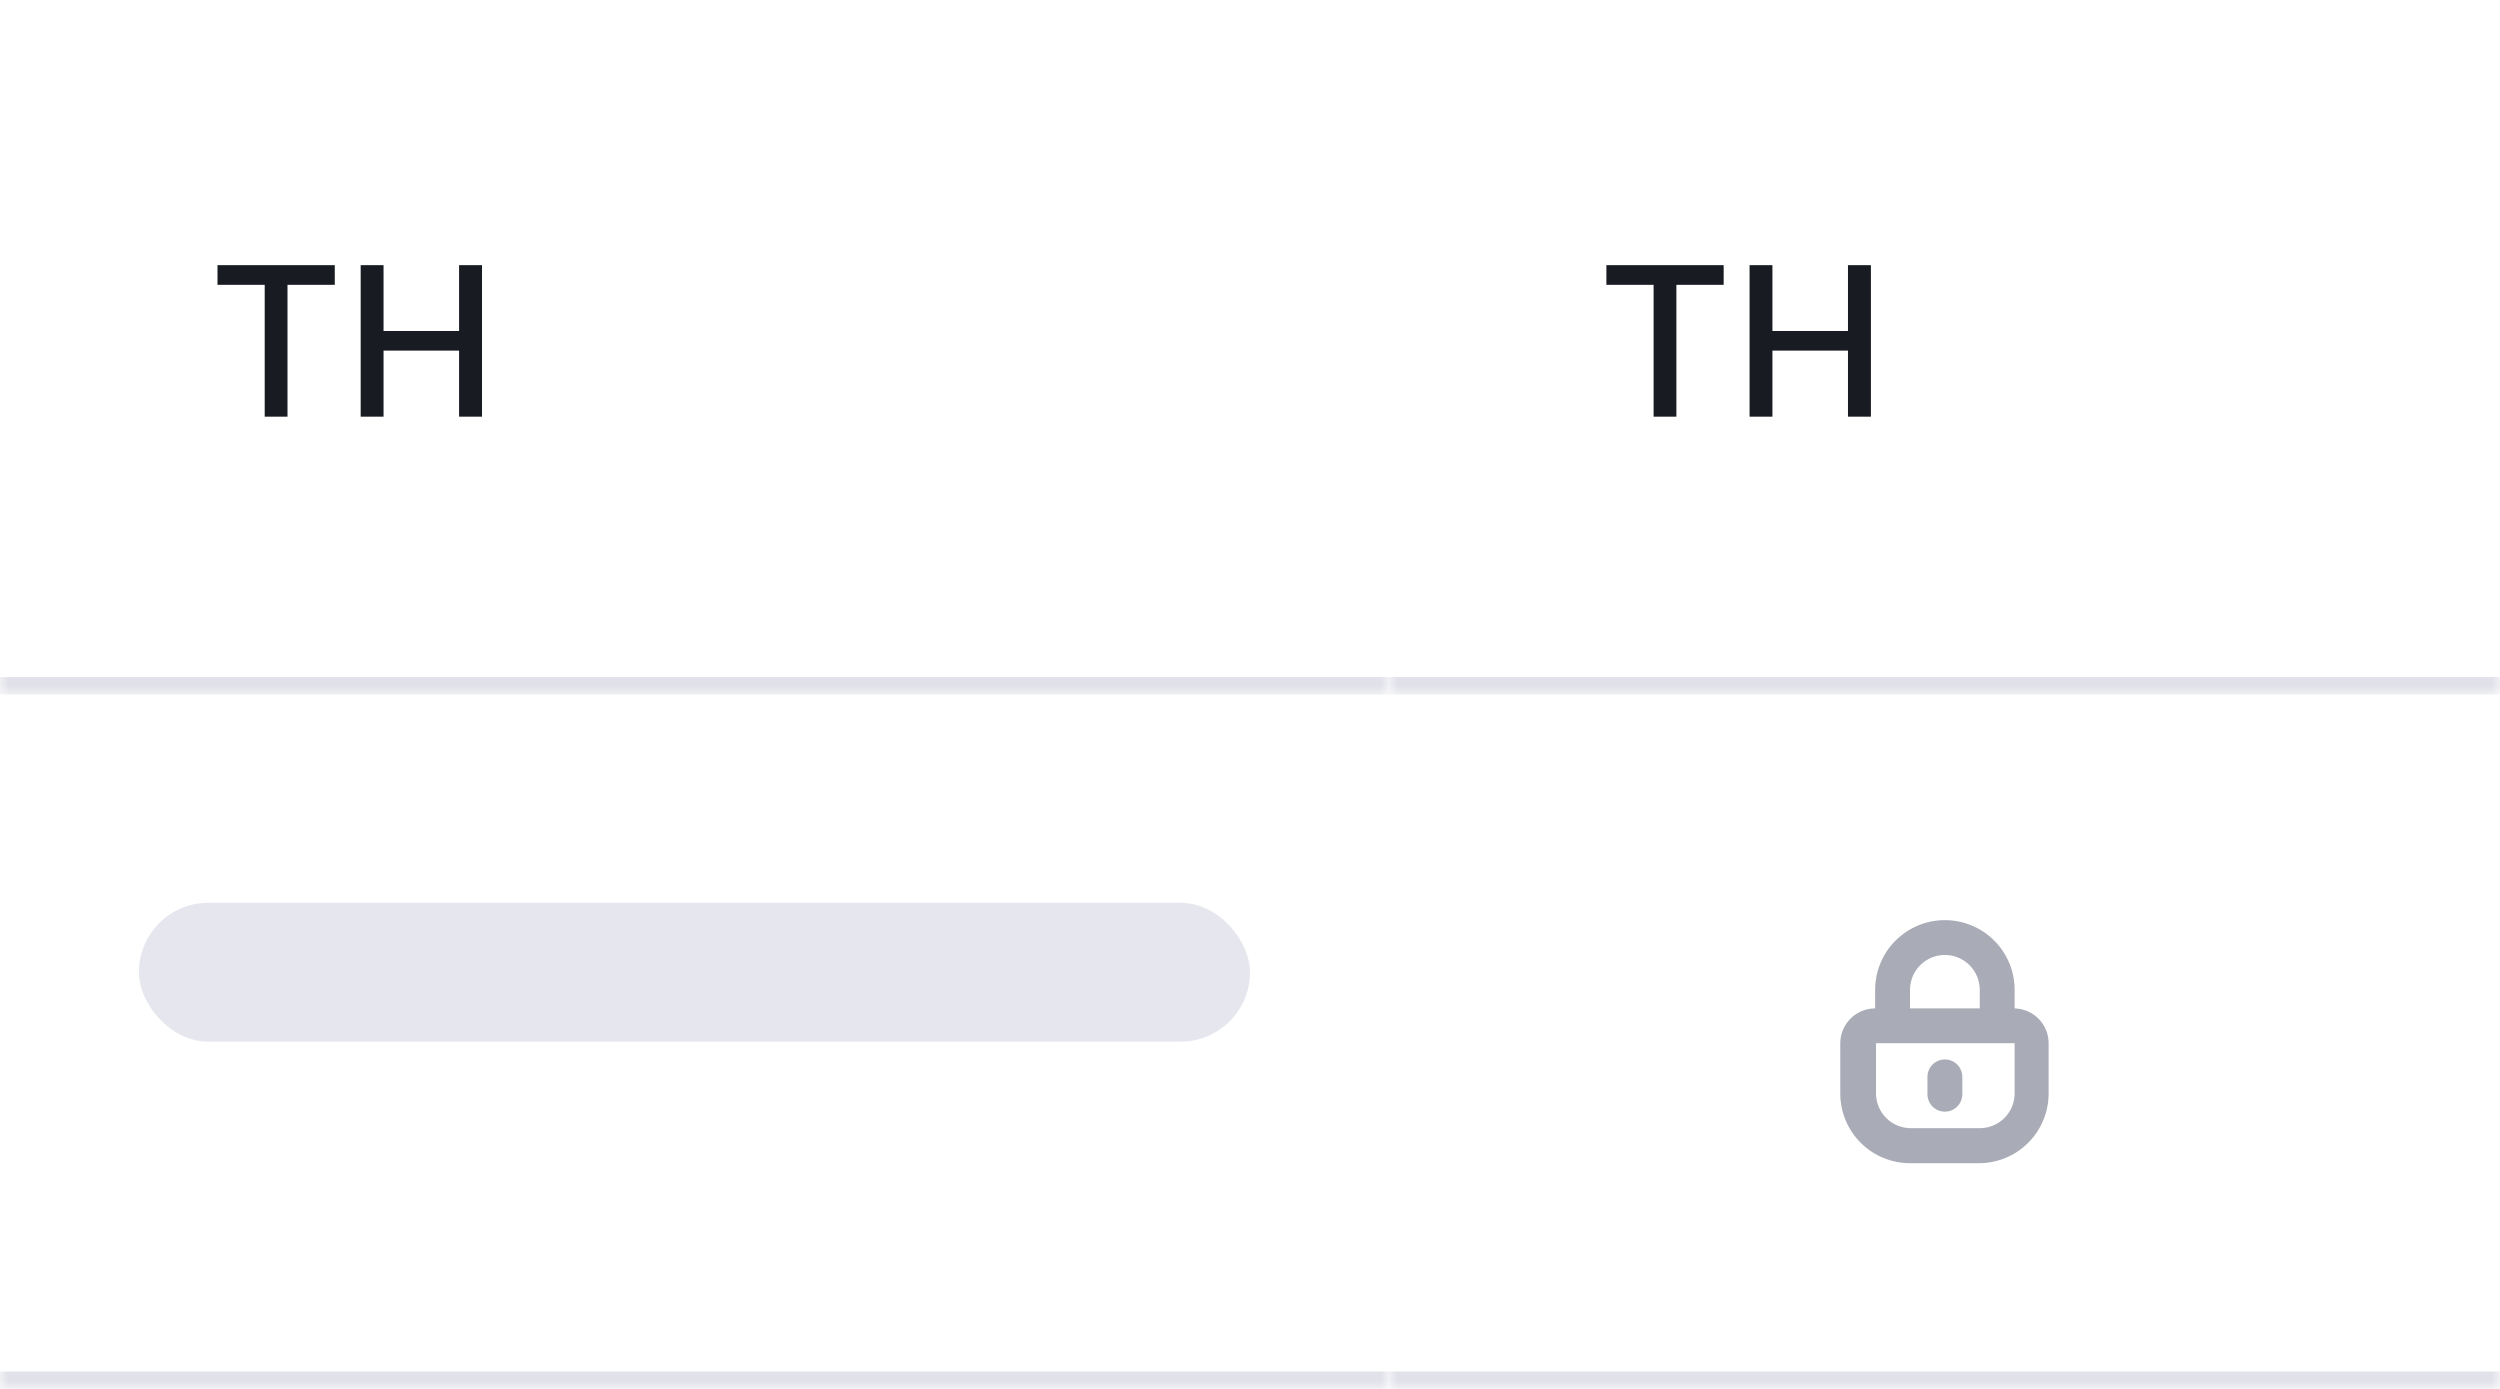 <svg width="144" height="80" viewBox="0 0 144 80" fill="none" xmlns="http://www.w3.org/2000/svg">
<rect width="144" height="80" fill="white"/>
<mask id="path-1-inside-1_773_70850" fill="white">
<path d="M80 0H144V40H80V0Z"/>
</mask>
<path d="M80 0H144V40H80V0Z" fill="white"/>
<path d="M92.528 16.406V15.273H99.283V16.406H96.56V24H95.247V16.406H92.528ZM100.775 24V15.273H102.092V19.065H106.443V15.273H107.764V24H106.443V20.195H102.092V24H100.775Z" fill="#191B23"/>
<path d="M144 39H80V41H144V39Z" fill="#E0E1E9" mask="url(#path-1-inside-1_773_70850)"/>
<mask id="path-4-inside-2_773_70850" fill="white">
<path d="M0 0H80V40H0V0Z"/>
</mask>
<path d="M0 0H80V40H0V0Z" fill="white"/>
<path d="M12.528 16.406V15.273H19.283V16.406H16.56V24H15.247V16.406H12.528ZM20.775 24V15.273H22.092V19.065H26.443V15.273H27.764V24H26.443V20.195H22.092V24H20.775Z" fill="#191B23"/>
<path d="M80 39H0V41H80V39Z" fill="#E0E1E9" mask="url(#path-4-inside-2_773_70850)"/>
<mask id="path-7-inside-3_773_70850" fill="white">
<path d="M0 40H80V80H0V40Z"/>
</mask>
<path d="M0 40H80V80H0V40Z" fill="white"/>
<rect x="8" y="52" width="64" height="8" rx="4" fill="#E0E1E9" fill-opacity="0.8"/>
<path d="M80 79H0V81H80V79Z" fill="#E0E1E9" mask="url(#path-7-inside-3_773_70850)"/>
<mask id="path-10-inside-4_773_70850" fill="white">
<path d="M80 40H144V80H80V40Z"/>
</mask>
<path d="M80 40H144V80H80V40Z" fill="white"/>
<path fill-rule="evenodd" clip-rule="evenodd" d="M116.042 57.011V58.084C116.555 58.097 117.045 58.306 117.409 58.668C117.773 59.03 117.985 59.517 118 60.03V63.039C117.987 64.094 117.558 65.101 116.806 65.843C116.054 66.584 115.04 67 113.983 67H110.017C108.96 67 107.946 66.584 107.194 65.843C106.442 65.101 106.013 64.094 106 63.039V60.09C106 59.558 106.212 59.048 106.588 58.672C106.965 58.296 107.476 58.084 108.008 58.084V57.011C108.008 55.948 108.432 54.927 109.185 54.175C109.938 53.423 110.96 53 112.025 53C113.09 53 114.112 53.423 114.865 54.175C115.619 54.927 116.042 55.948 116.042 57.011ZM113.445 55.593C113.069 55.217 112.558 55.006 112.025 55.006C111.492 55.006 110.982 55.217 110.605 55.593C110.228 55.969 110.017 56.48 110.017 57.011V58.084H114.033V57.011C114.033 56.48 113.822 55.969 113.445 55.593ZM115.436 64.415C115.811 64.049 116.029 63.552 116.042 63.029V60.09H108.059V63.029C108.072 63.552 108.289 64.049 108.664 64.415C109.04 64.78 109.543 64.984 110.067 64.984H114.033C114.558 64.984 115.061 64.78 115.436 64.415ZM112.735 63.738C112.547 63.926 112.291 64.031 112.025 64.031C111.893 64.031 111.763 64.006 111.641 63.955C111.519 63.905 111.408 63.831 111.315 63.738C111.222 63.645 111.148 63.534 111.097 63.412C111.047 63.291 111.021 63.16 111.021 63.029V62.026C111.021 61.76 111.127 61.505 111.315 61.317C111.503 61.129 111.759 61.023 112.025 61.023C112.291 61.023 112.547 61.129 112.735 61.317C112.923 61.505 113.029 61.76 113.029 62.026V63.029C113.029 63.295 112.923 63.55 112.735 63.738Z" fill="#A9ABB6"/>
<path d="M144 79H80V81H144V79Z" fill="#E0E1E9" mask="url(#path-10-inside-4_773_70850)"/>
</svg>
